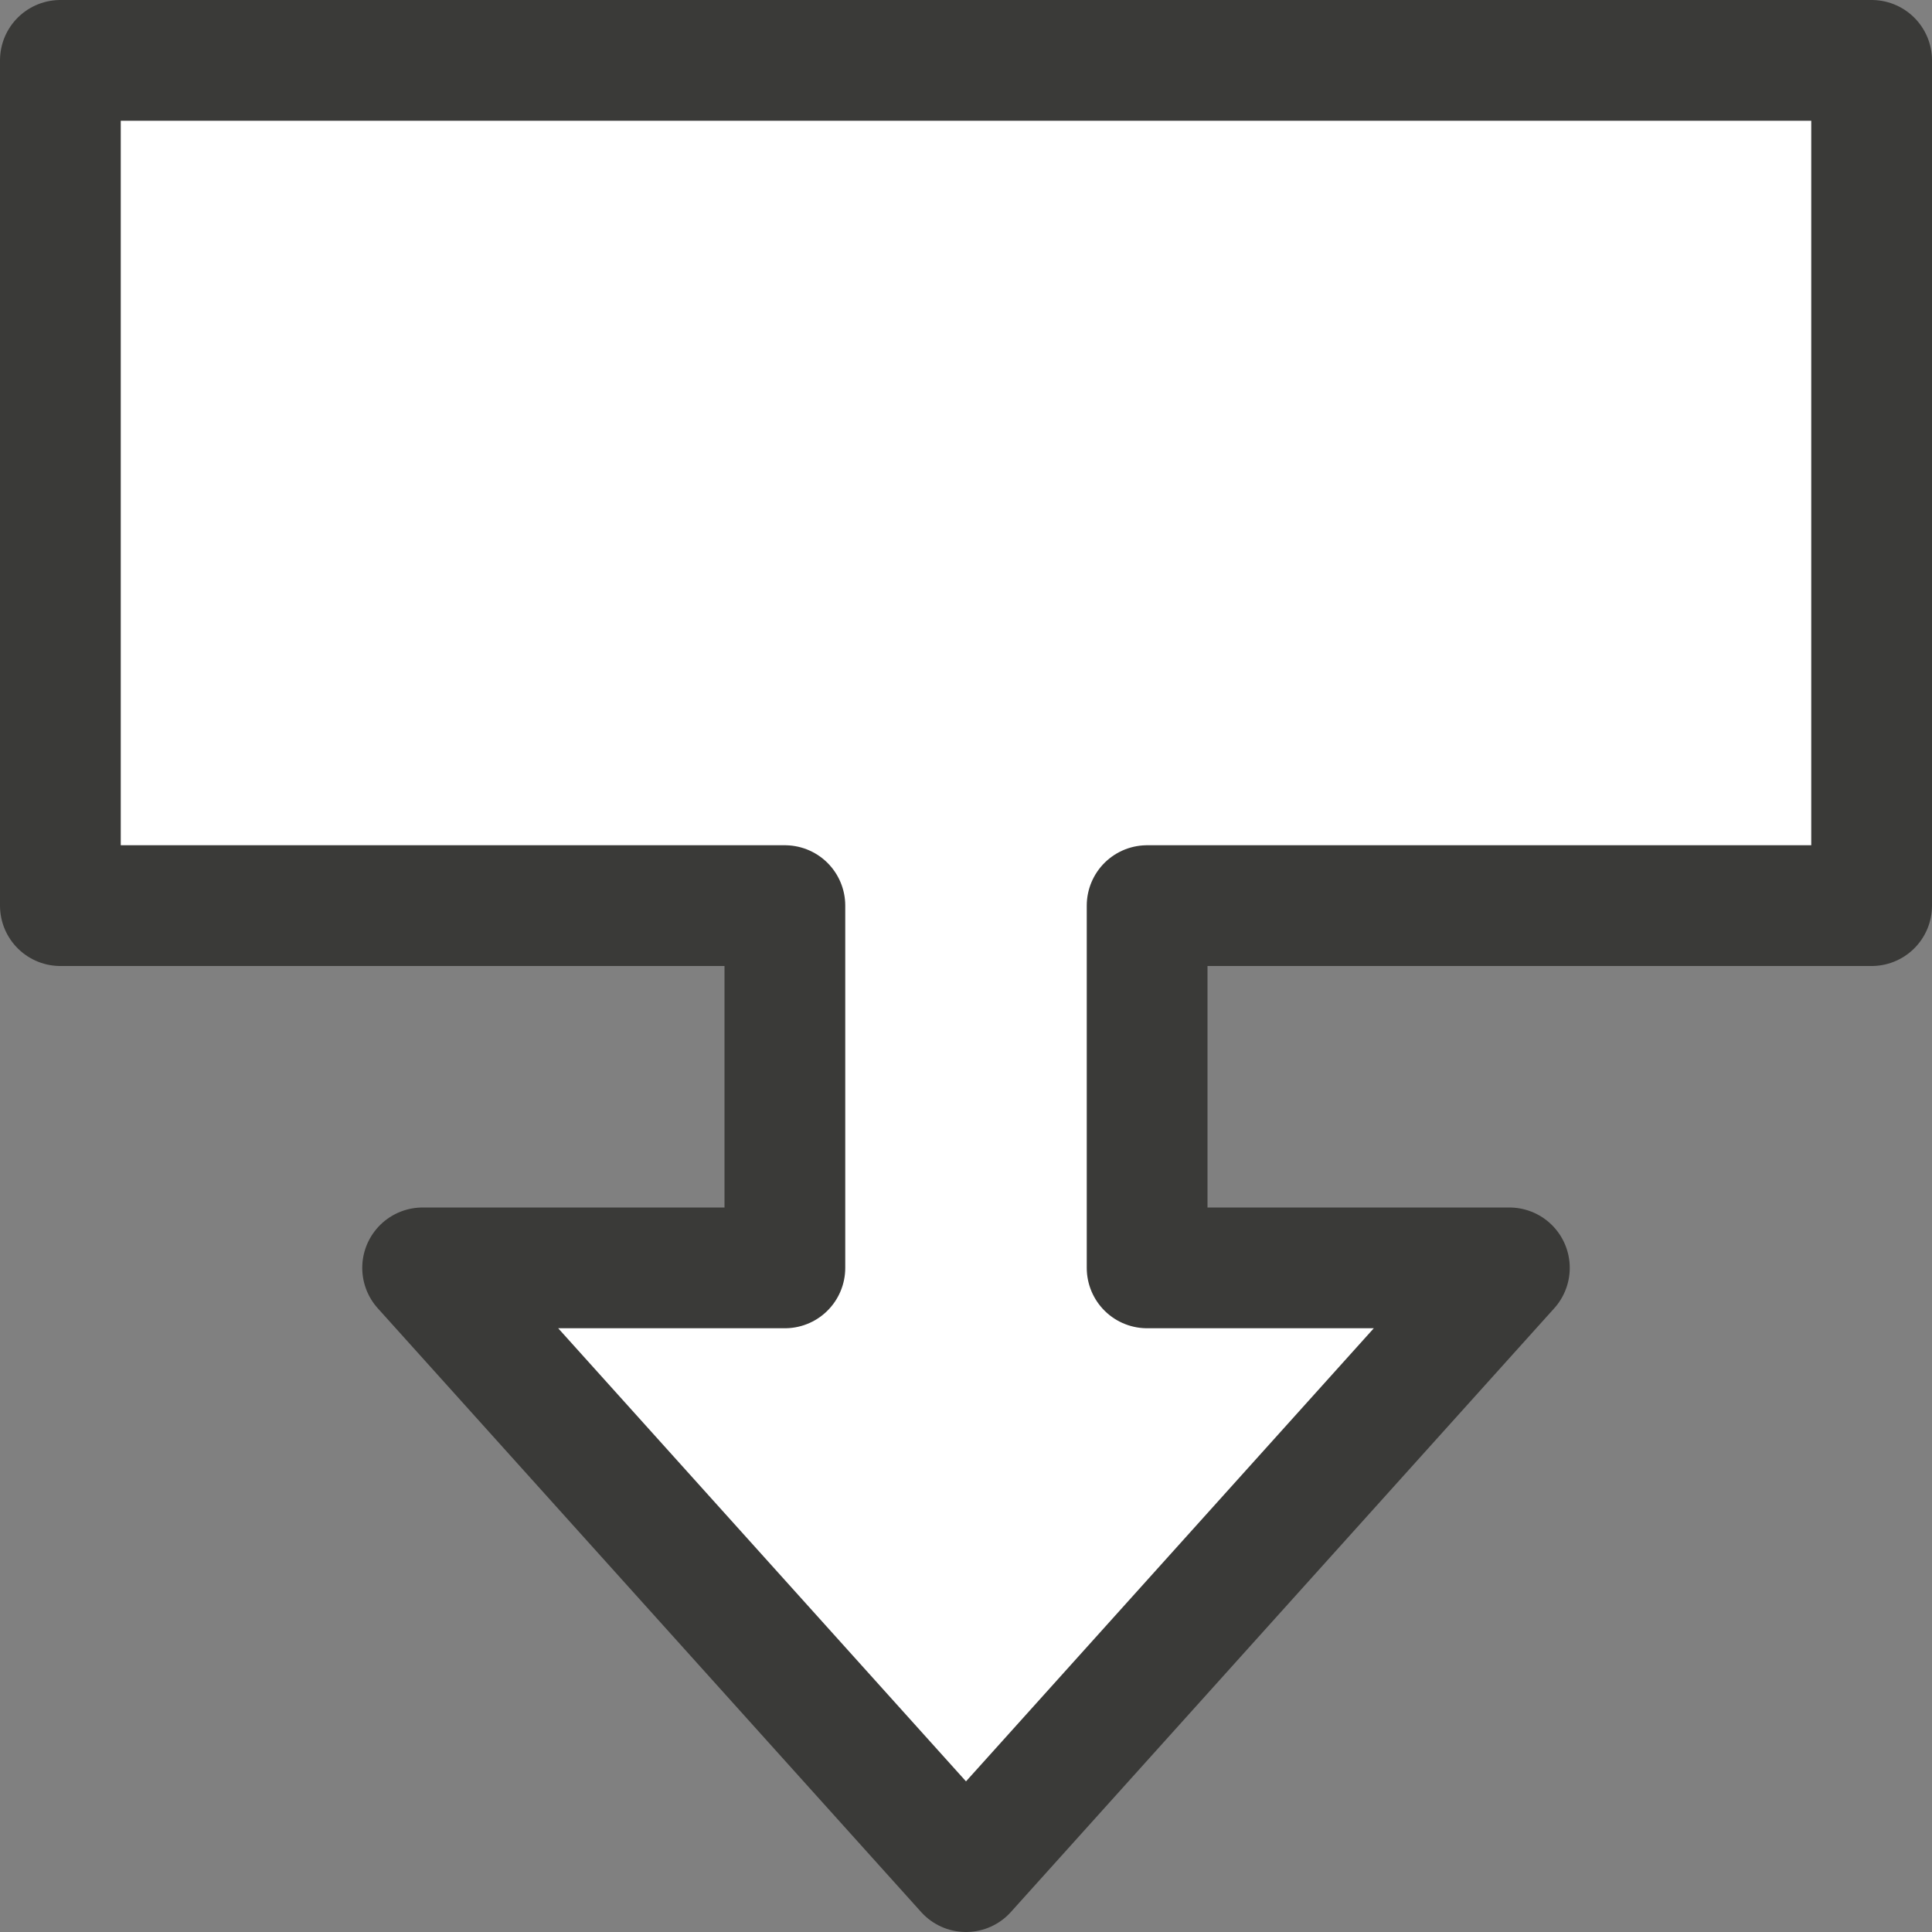 <svg viewBox="0 0 16 16" xmlns="http://www.w3.org/2000/svg"><rect x="0" y="0" width="16" height="16" fill="#808080" stroke="none"/><path d="m.5.5v7h6v3h-3l4.5 5 4.5-5h-3v-3h6v-7z" fill="#fff" stroke="#3a3a38" stroke-linejoin="round"/></svg>